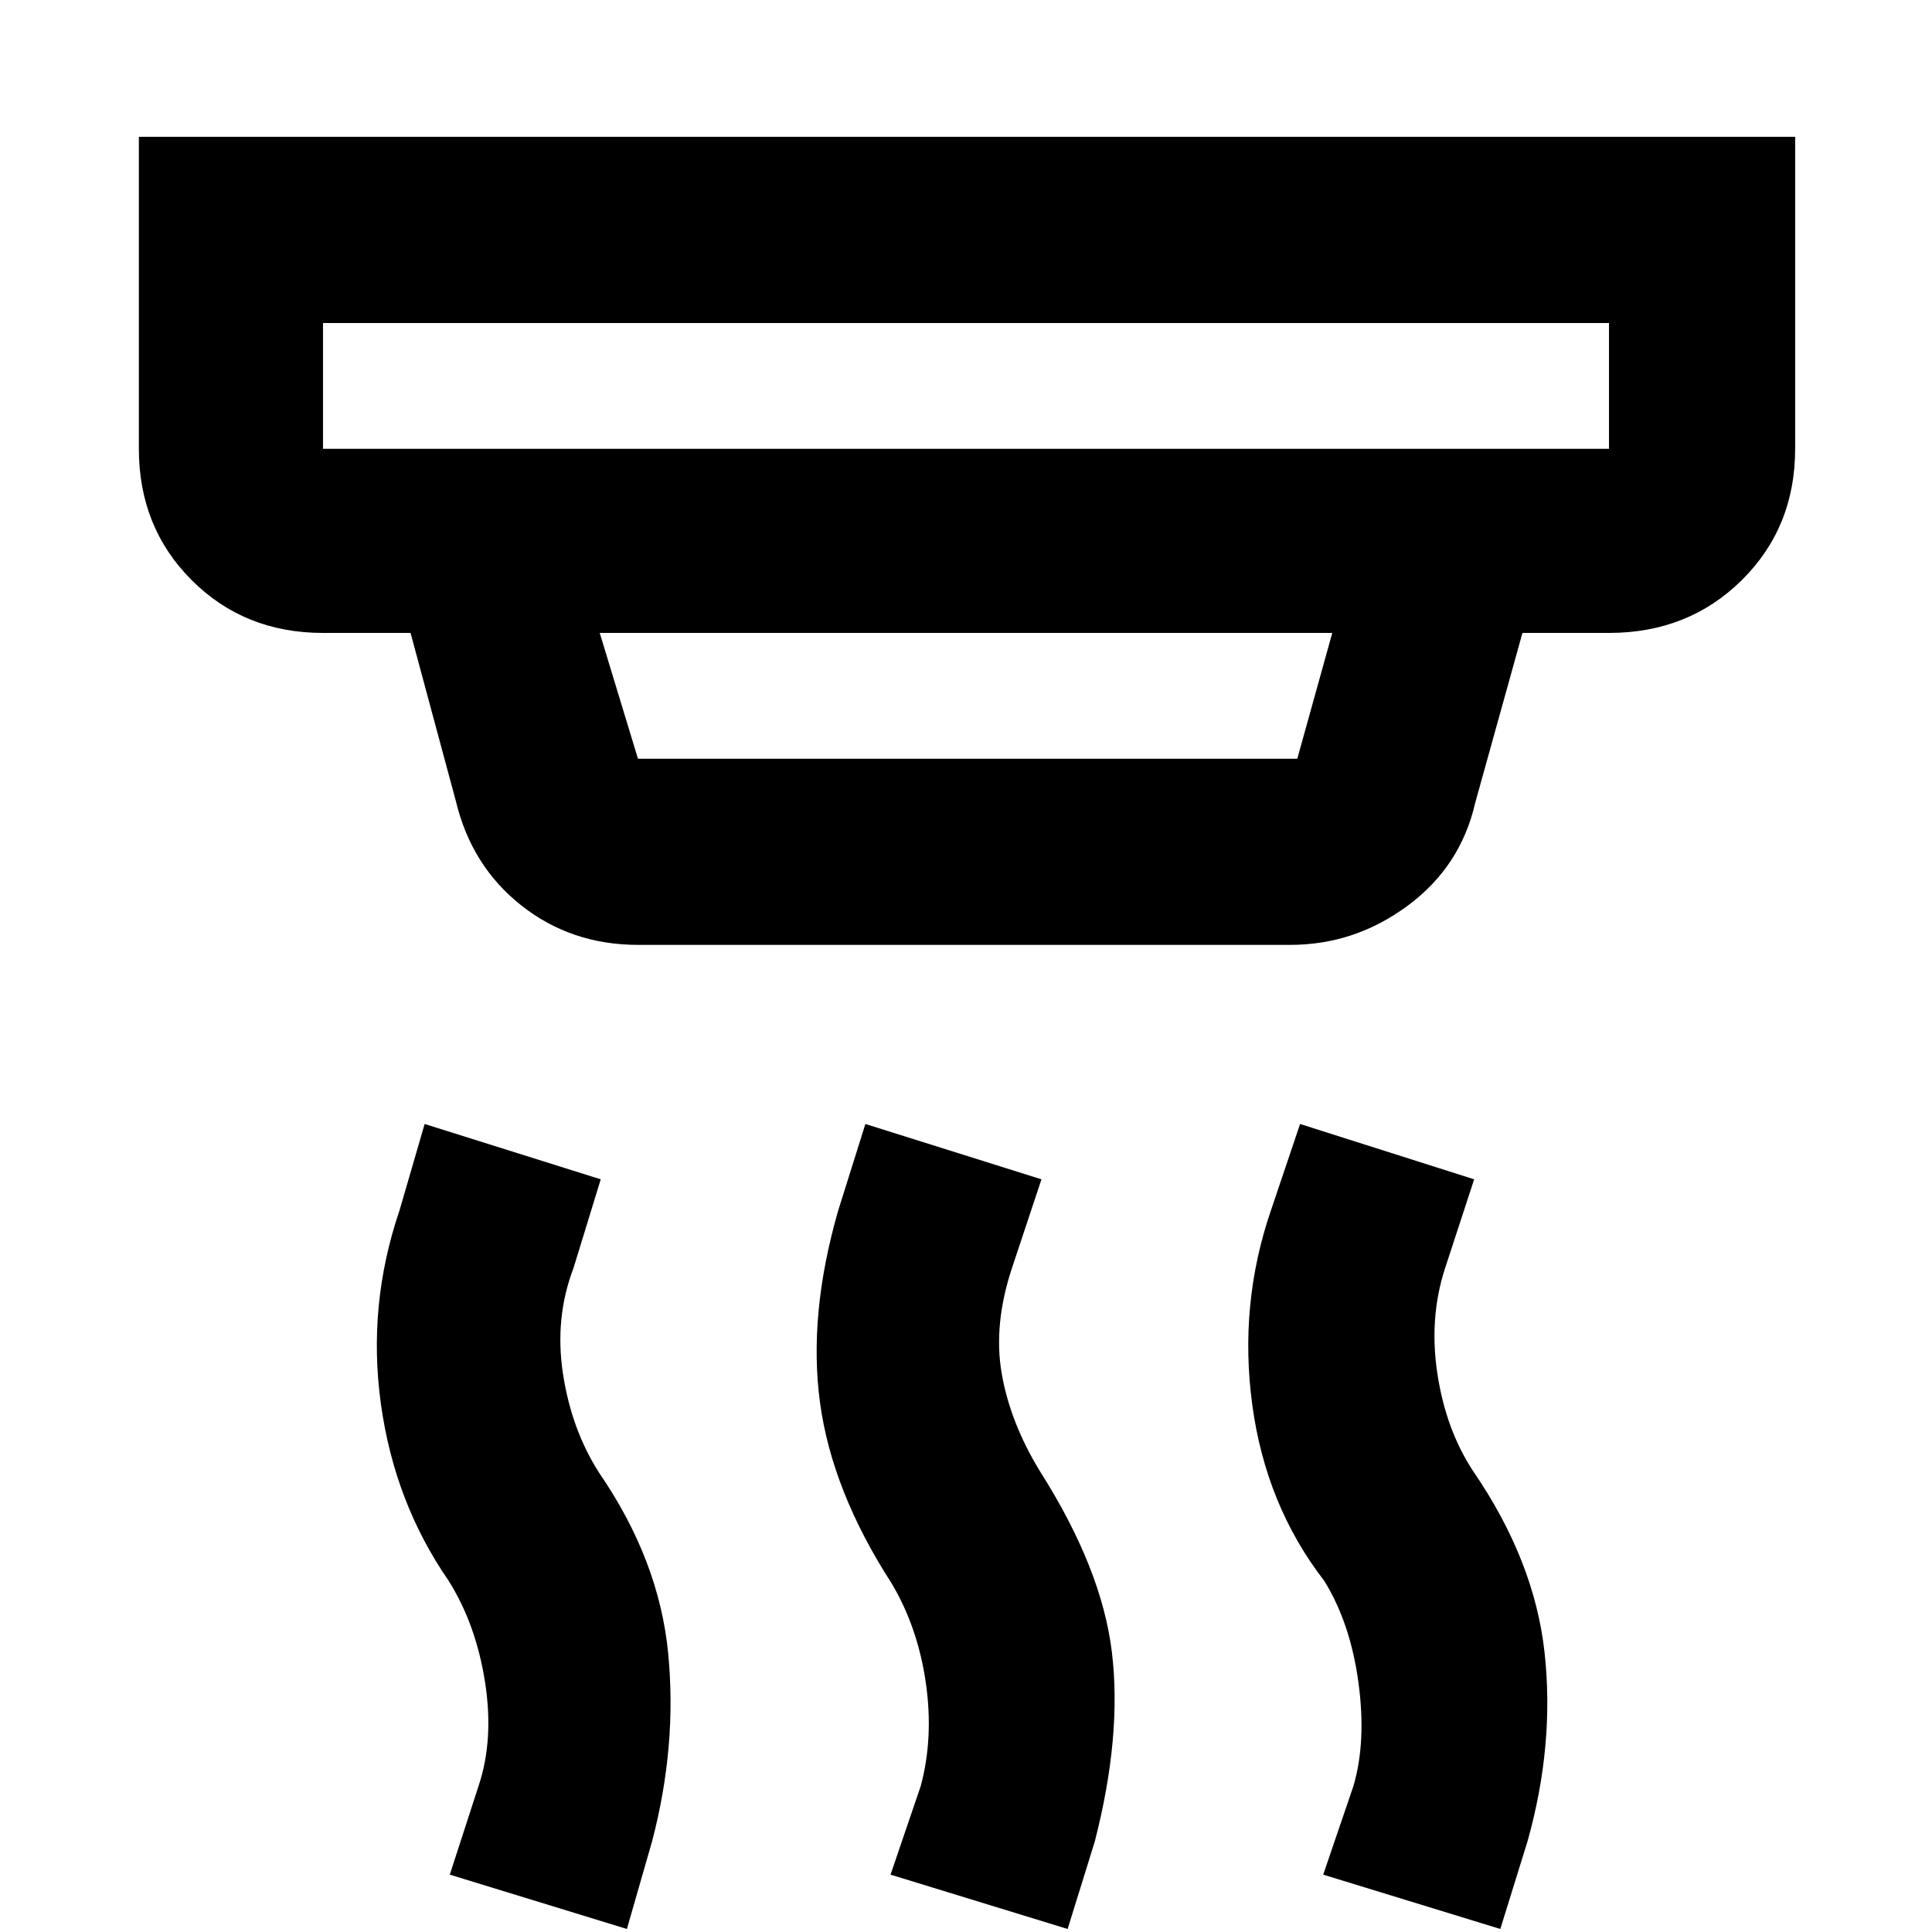<svg xmlns="http://www.w3.org/2000/svg" height="48" viewBox="0 -960 960 960" width="48"><path d="m530.5-1.5-88-27 15-44q6.5-24.15 2.5-51.58-4-27.42-17-49.23-29.5-45.69-35.5-89.44t9-95.75l13.5-43 87.5 27.5-14.5 43.61q-9.5 28.39-5.25 52.89t19.06 48.66Q547.5-180.5 552.5-139q5 41.5-8.5 94L530.5-1.5Zm-219 0-88-27 14.27-44q7.73-23 3.23-51.75t-18.15-50.39Q196-213.5 189.25-262.5q-6.75-49.01 9.25-96l12.5-43 87.5 27.5-13.5 44q-9.5 24.87-5.25 52.68Q284-249.5 297.82-228q29.68 43.3 34.18 89.4 4.5 46.1-8 93.6L311.5-1.5Zm434 0-88-27 15-44q6.5-22 2.5-51.5t-17-50.5q-29-37.5-35.75-87.42t9.25-96.58l14.5-43 86.5 27.5-14.5 44.32q-8 24.68-3.75 52.43T732-229q30.5 44.5 35.5 90.25T759-45L745.5-1.5Zm-585-798v62.5h639v-62.5h-639Zm137.5 154 19 62.5h327.62L662-645.5H298Zm19 155q-33.14 0-57.95-19.58-24.81-19.59-32.55-51.92L204-645.5h-43.5q-39.02 0-65.26-26.24Q69-697.98 69-737v-155h823v155q0 39.05-26.53 65.28-26.54 26.22-65.97 26.22h-43L733-561q-7.23 31.59-33.54 51.04-26.31 19.46-58.32 19.46H317Zm-156.5-309v62.5-62.5Z"/></svg>
